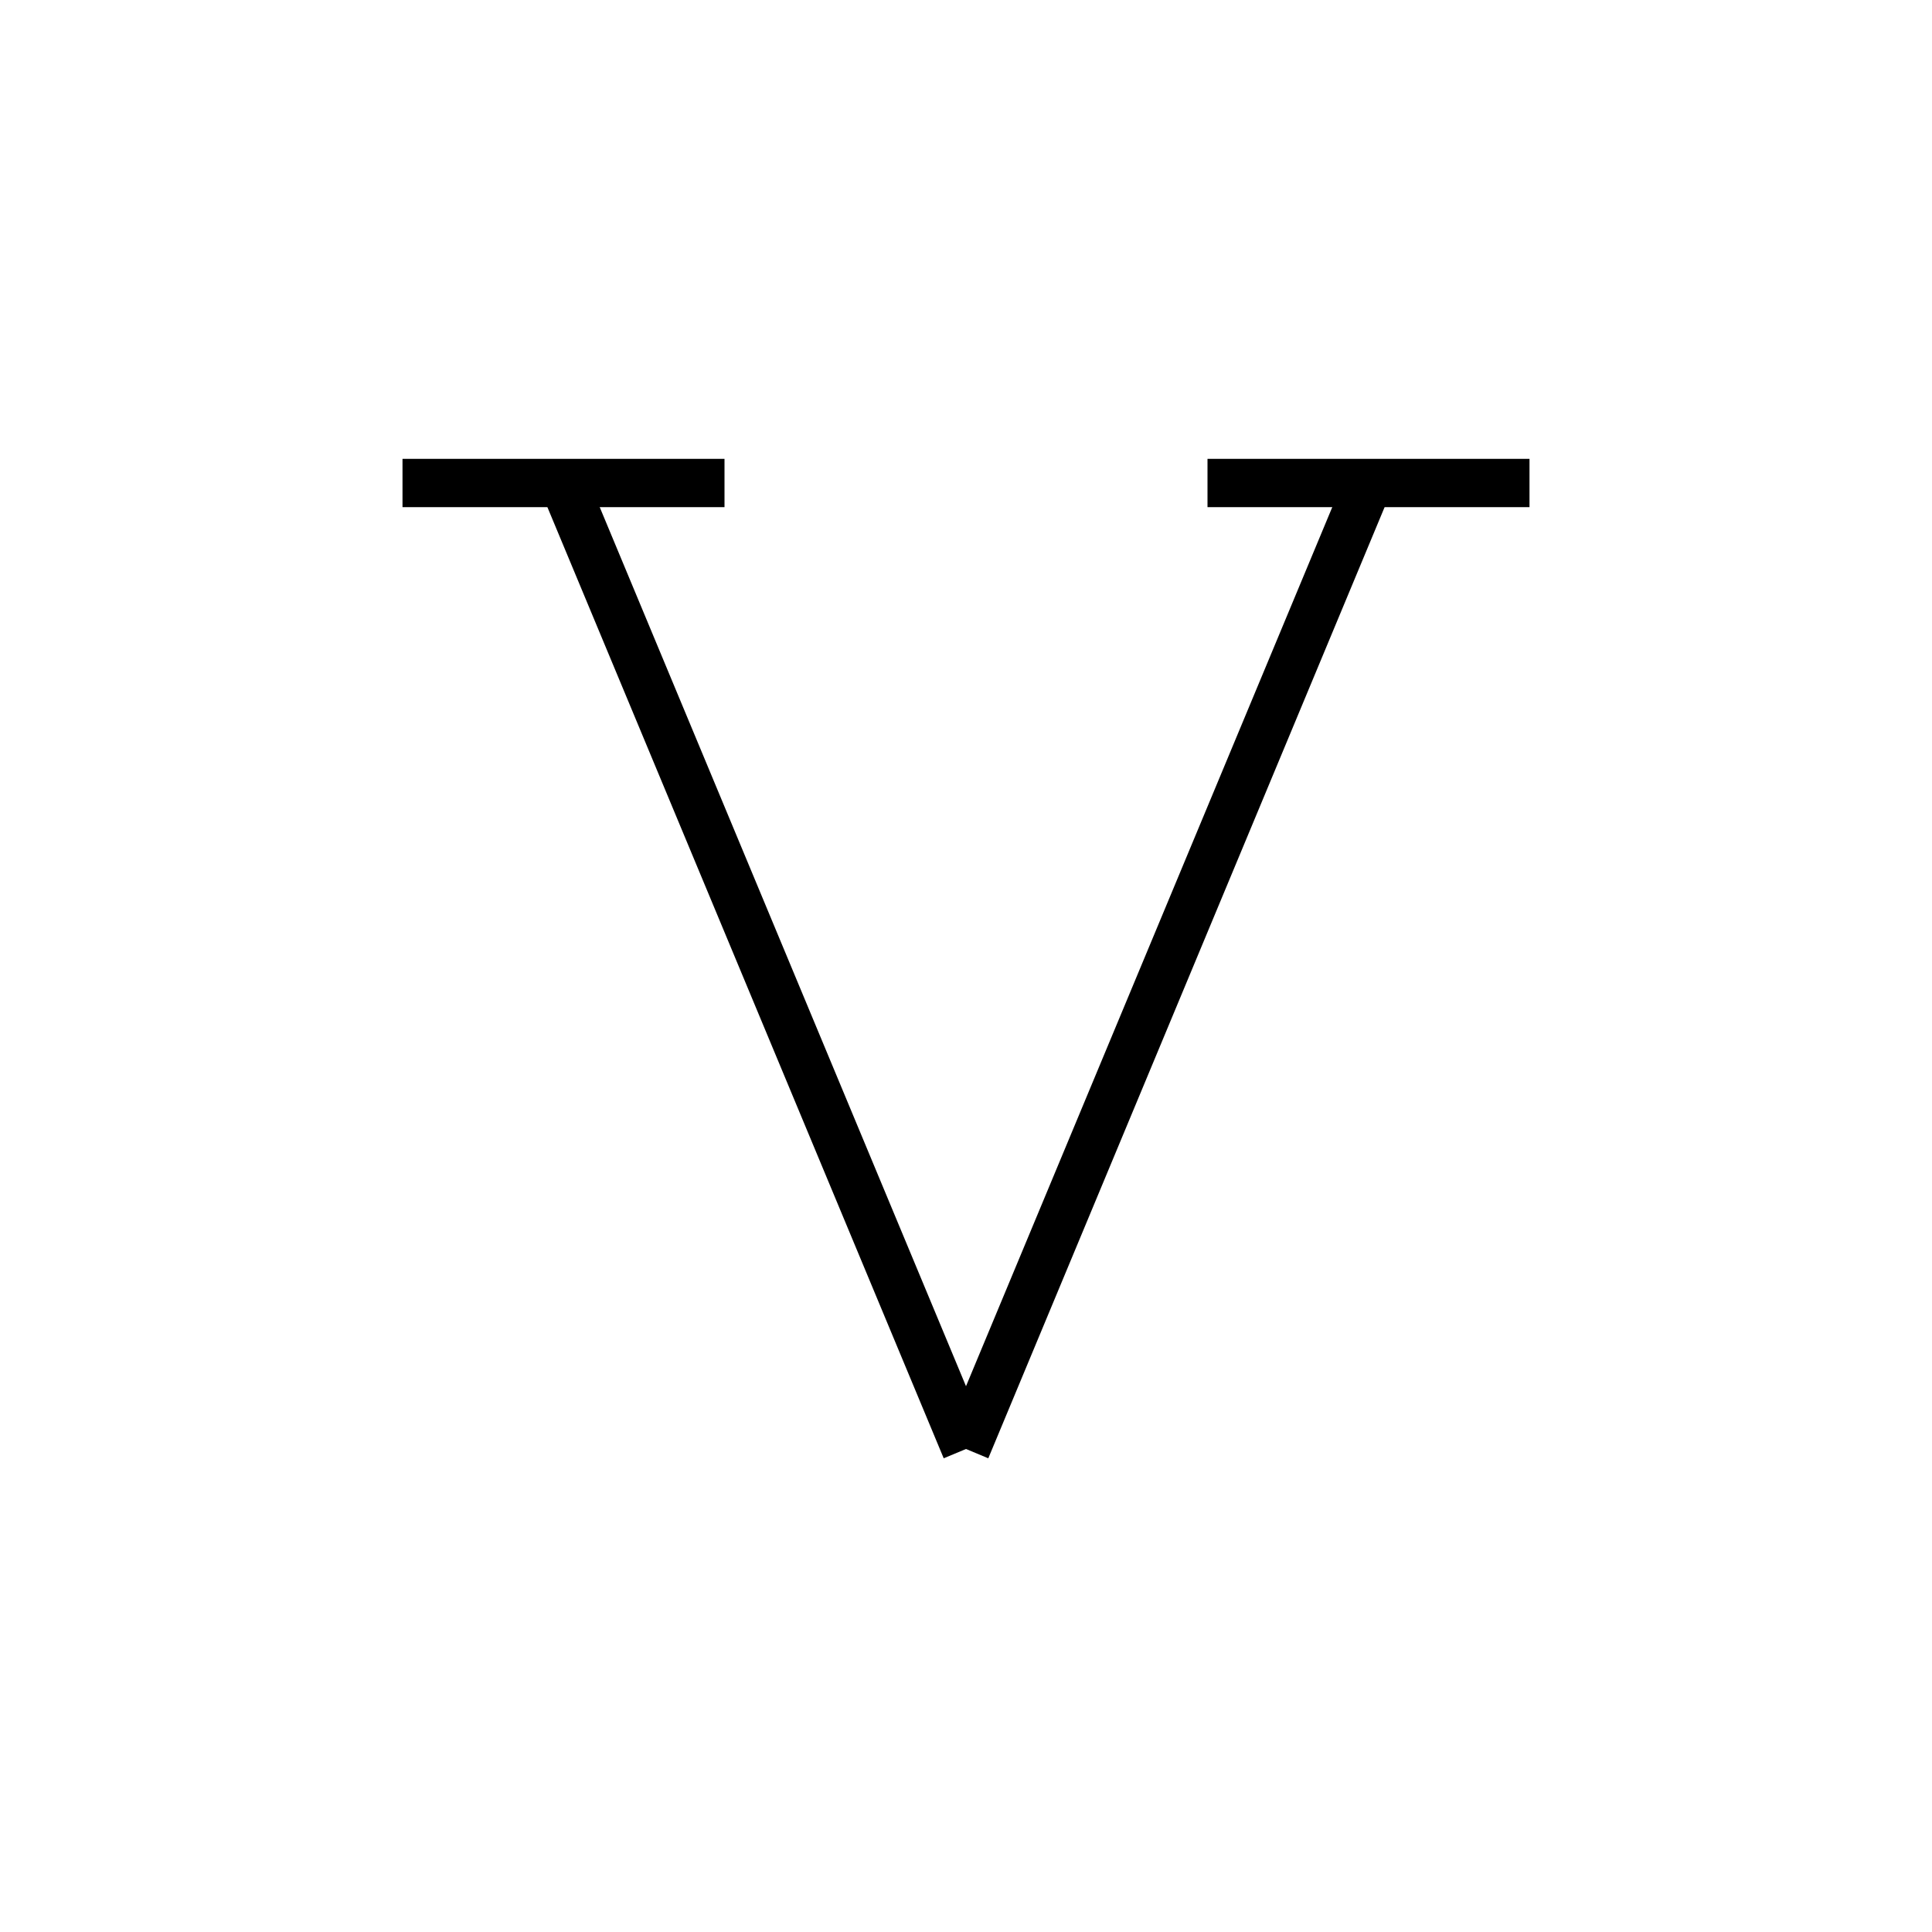 <svg viewBox="-10 -10 120 120" xmlns="http://www.w3.org/2000/svg"><line x1="25" y1="20" x2="50" y2="80" stroke="black" stroke-width="3"/><line x1="50" y1="80" x2="75" y2="20" stroke="black" stroke-width="3"/><line x1="15" y1="20" x2="35" y2="20" stroke="black" stroke-width="3"/><line x1="65" y1="20" x2="85" y2="20" stroke="black" stroke-width="3"/></svg>